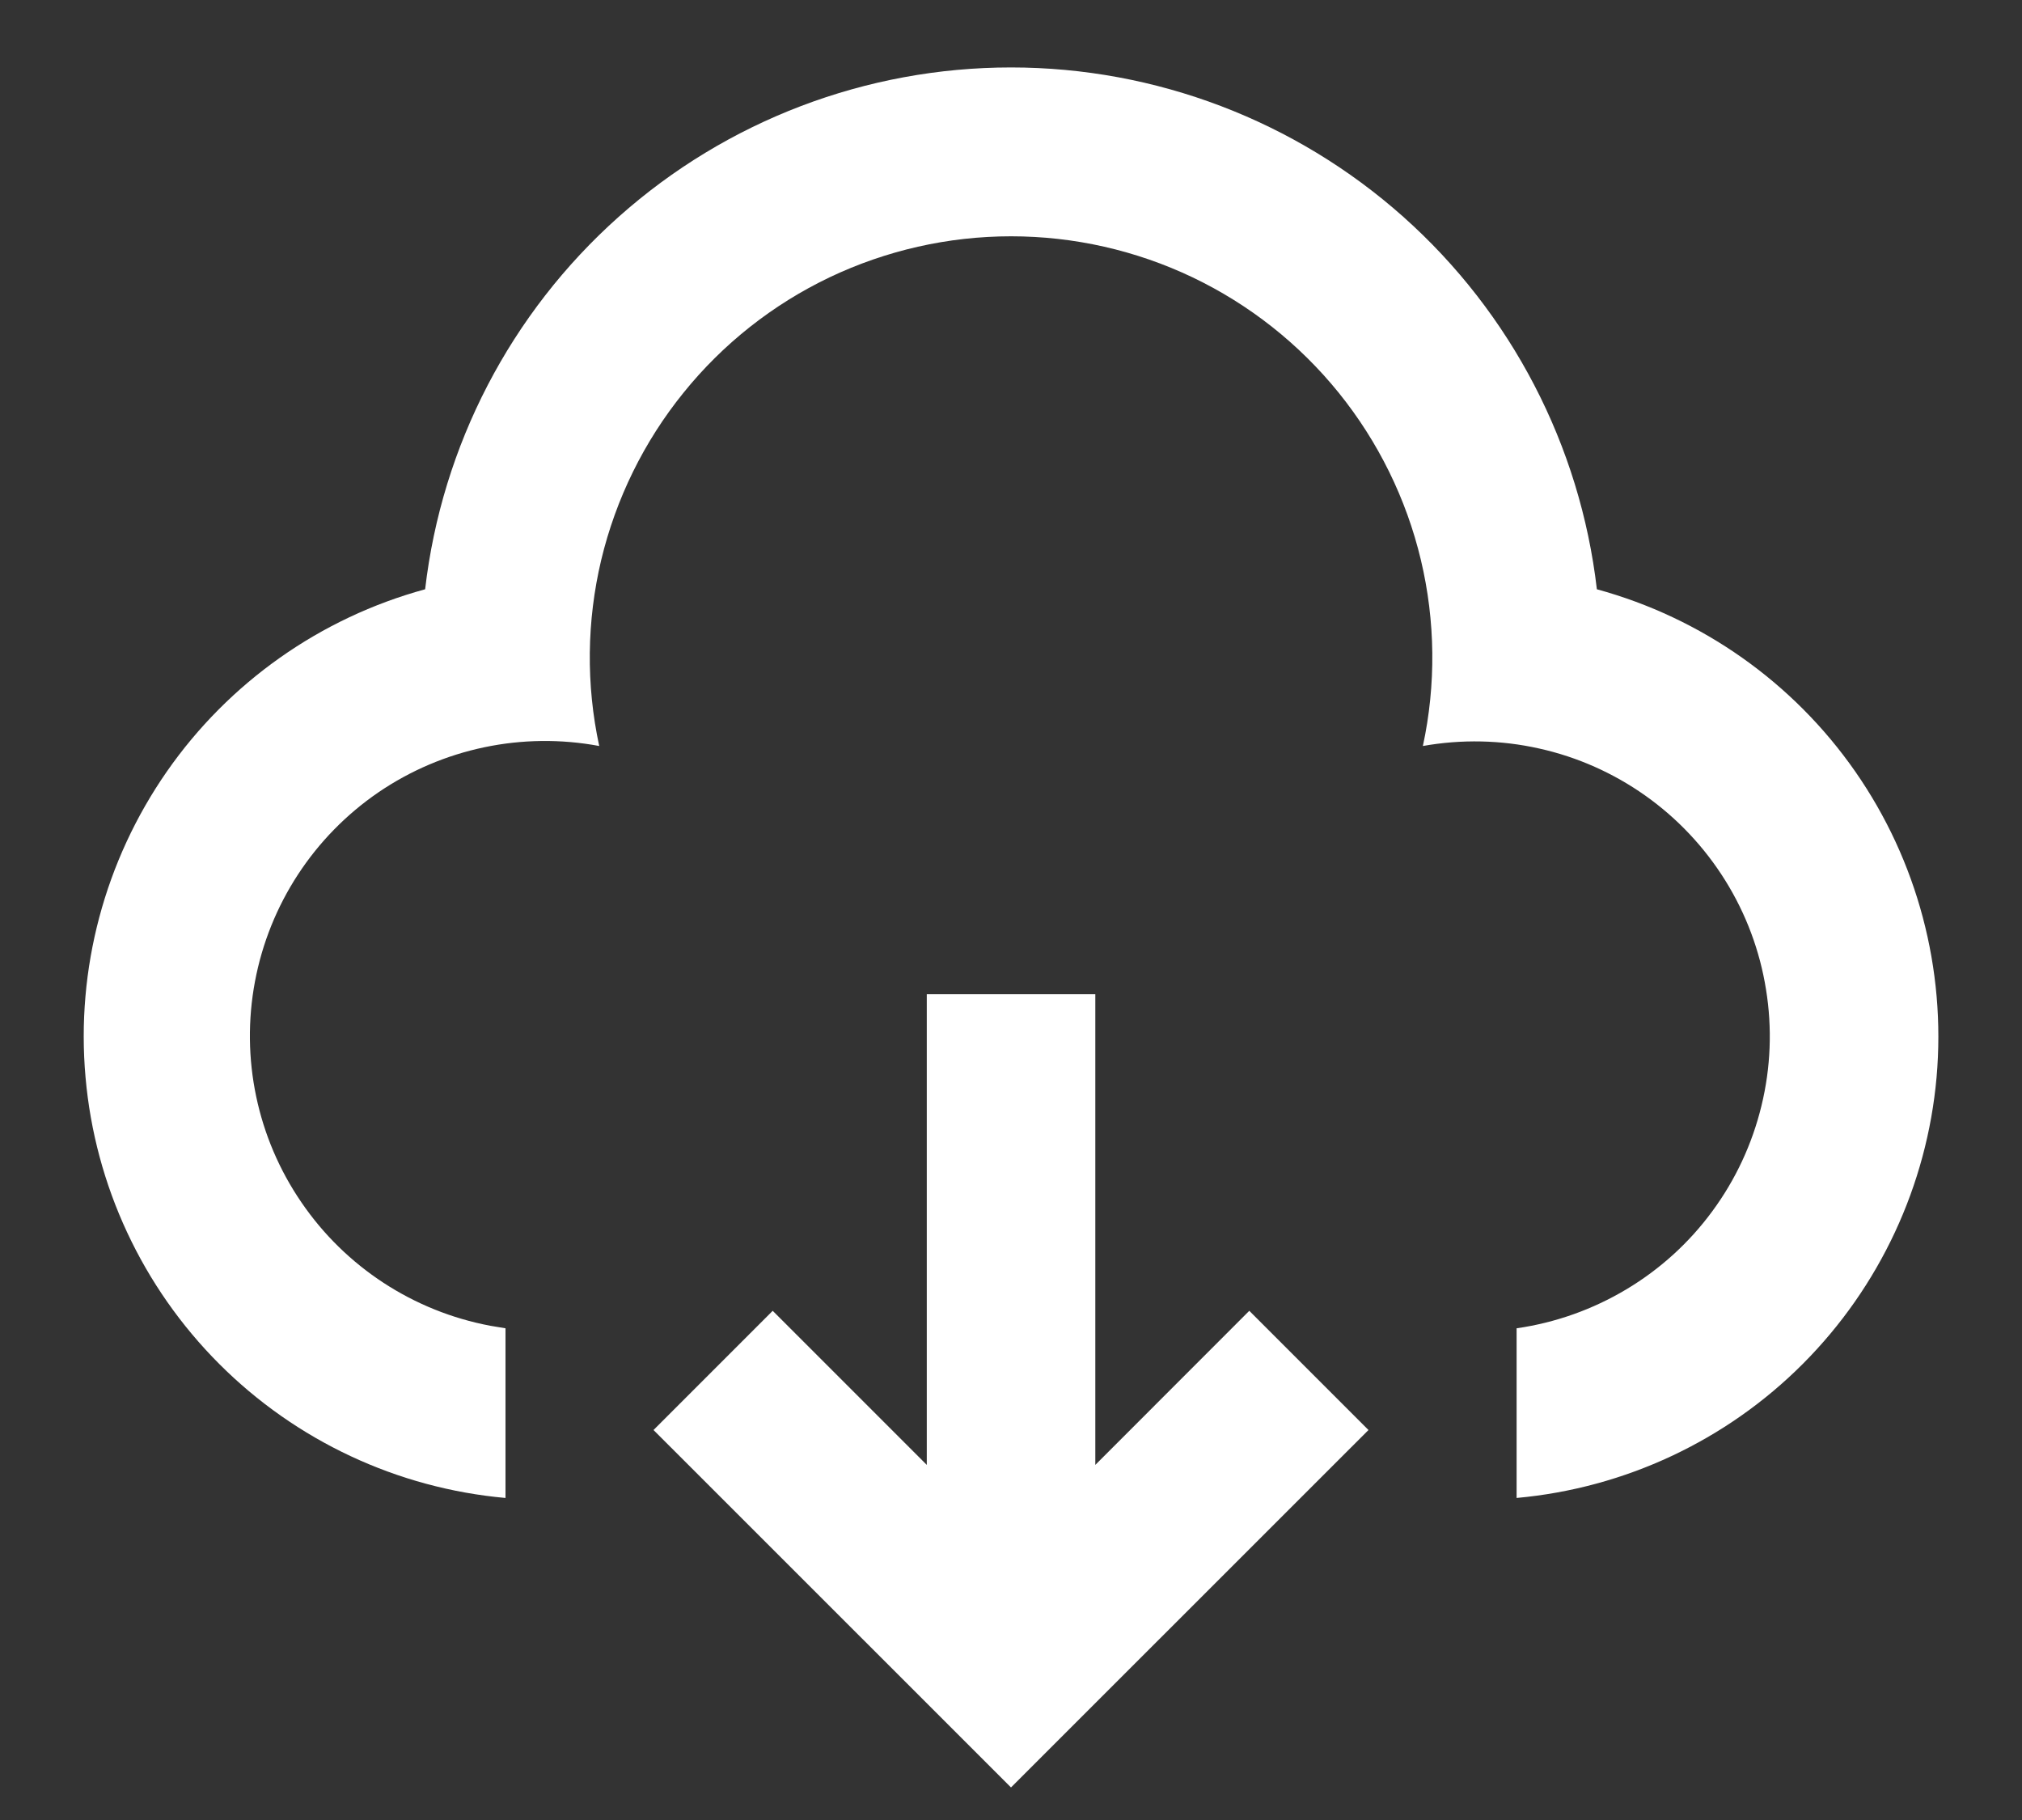 <svg width="20" height="18" viewBox="0 0 20 18" fill="none" xmlns="http://www.w3.org/2000/svg">
<rect x="0" y="0" width="20" height="18" fill="#333333" stroke="none"/>
<path d="M10.834 9.833V14.488L12.357 12.964L13.536 14.143L10 17.678L6.464 14.143L7.643 12.964L9.167 14.488V9.833H10.834ZM10 0.667C11.431 0.667 12.812 1.193 13.88 2.144C14.949 3.096 15.63 4.407 15.795 5.828C16.832 6.111 17.737 6.749 18.351 7.631C18.965 8.513 19.249 9.583 19.155 10.654C19.06 11.724 18.592 12.727 17.833 13.488C17.074 14.249 16.071 14.718 15.001 14.815V13.137C15.384 13.082 15.753 12.951 16.086 12.752C16.418 12.554 16.708 12.291 16.937 11.979C17.167 11.667 17.332 11.312 17.423 10.936C17.515 10.559 17.53 10.168 17.468 9.786C17.407 9.403 17.27 9.037 17.065 8.708C16.86 8.379 16.592 8.094 16.276 7.87C15.96 7.646 15.603 7.487 15.225 7.403C14.847 7.318 14.456 7.31 14.074 7.378C14.205 6.771 14.198 6.142 14.054 5.537C13.91 4.933 13.632 4.368 13.242 3.885C12.851 3.401 12.357 3.011 11.796 2.743C11.236 2.476 10.622 2.337 10.001 2.337C9.379 2.337 8.766 2.476 8.205 2.743C7.644 3.011 7.15 3.401 6.76 3.885C6.369 4.368 6.092 4.933 5.947 5.537C5.803 6.142 5.796 6.771 5.927 7.378C5.167 7.236 4.381 7.401 3.742 7.837C3.104 8.274 2.665 8.946 2.522 9.707C2.379 10.467 2.544 11.253 2.981 11.891C3.417 12.53 4.09 12.969 4.85 13.112L5 13.137V14.815C3.93 14.719 2.927 14.249 2.168 13.489C1.408 12.728 0.94 11.725 0.846 10.654C0.751 9.583 1.036 8.514 1.65 7.631C2.264 6.749 3.168 6.111 4.205 5.828C4.37 4.407 5.051 3.096 6.12 2.144C7.188 1.192 8.569 0.667 10 0.667Z" fill="white"/>
</svg>
